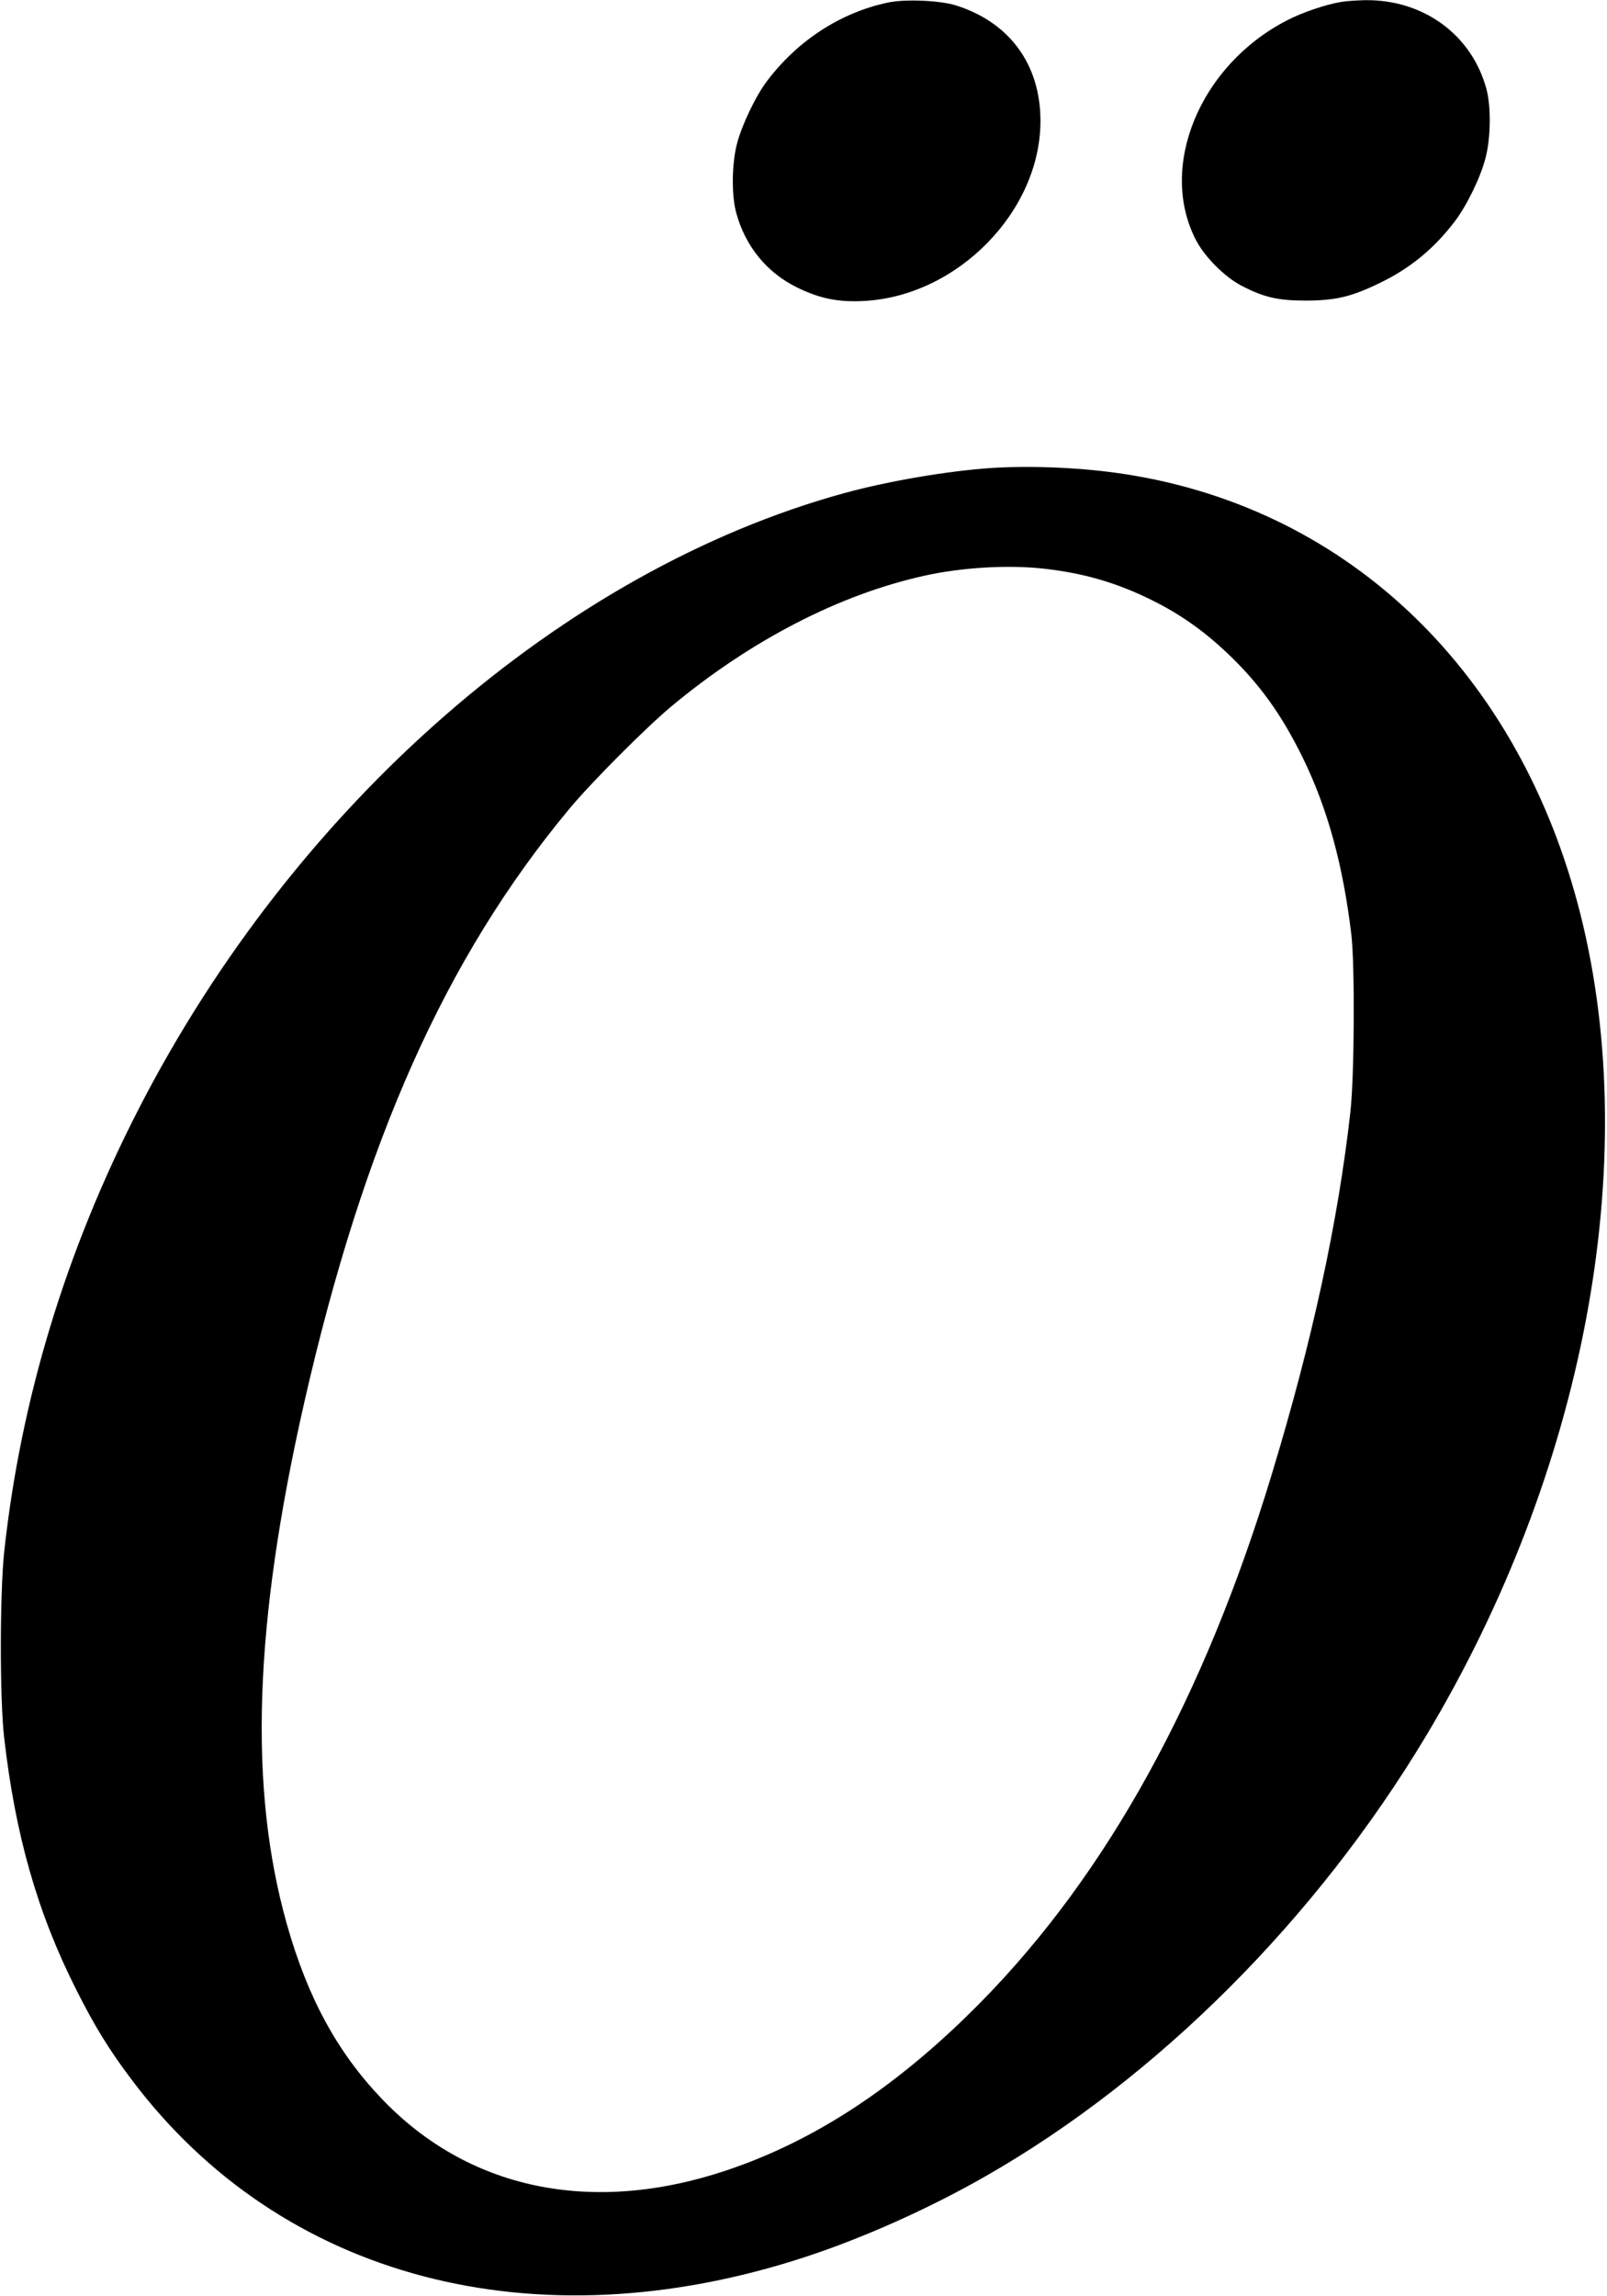 <?xml version="1.0" standalone="no"?>
<!DOCTYPE svg PUBLIC "-//W3C//DTD SVG 20010904//EN"
 "http://www.w3.org/TR/2001/REC-SVG-20010904/DTD/svg10.dtd">
<svg version="1.0" xmlns="http://www.w3.org/2000/svg"
 width="885pt" height="1264pt" viewBox="0 0 885 1264"
 preserveAspectRatio="xMidYMid meet">
<g transform="translate(0,1264) scale(0.1,-0.1)"
fill="#000000" stroke="none">
<path d="M4890 12626 c-260 -55 -496 -208 -665 -431 -62 -81 -139 -242 -166
-345 -29 -110 -31 -284 -5 -380 50 -186 169 -331 336 -413 125 -61 227 -82
370 -74 514 28 970 494 970 991 0 311 -170 543 -465 636 -89 28 -279 36 -375
16z"/>
<path d="M7384 12629 c-84 -14 -214 -58 -298 -102 -480 -248 -710 -808 -498
-1212 49 -92 155 -198 247 -247 125 -65 201 -83 355 -83 167 0 256 22 415 100
164 80 295 189 406 335 66 86 143 244 170 350 29 110 31 284 5 380 -81 299
-347 493 -668 489 -46 -1 -106 -5 -134 -10z"/>
<path d="M5455 10063 c-236 -16 -566 -72 -809 -139 -1546 -426 -3021 -1713
-3882 -3389 -402 -783 -650 -1600 -741 -2440 -24 -229 -25 -809 0 -1023 61
-535 184 -966 397 -1387 102 -203 183 -334 307 -498 823 -1093 2218 -1460
3703 -975 322 105 689 269 1001 448 942 539 1816 1412 2421 2420 875 1458
1195 3159 852 4525 -333 1325 -1266 2229 -2499 2423 -231 37 -521 50 -750 35z
m293 -554 c219 -24 404 -78 597 -174 157 -78 285 -169 416 -293 175 -167 296
-334 415 -577 135 -277 220 -586 266 -970 20 -169 17 -777 -5 -975 -68 -609
-211 -1266 -434 -2000 -373 -1229 -904 -2193 -1597 -2899 -455 -463 -913 -766
-1406 -931 -741 -248 -1422 -106 -1900 397 -243 255 -406 555 -520 958 -212
752 -182 1652 96 2875 328 1439 777 2445 1458 3265 123 148 425 451 566 568
437 363 924 614 1390 717 206 46 462 61 658 39z"/>
</g>
</svg>

